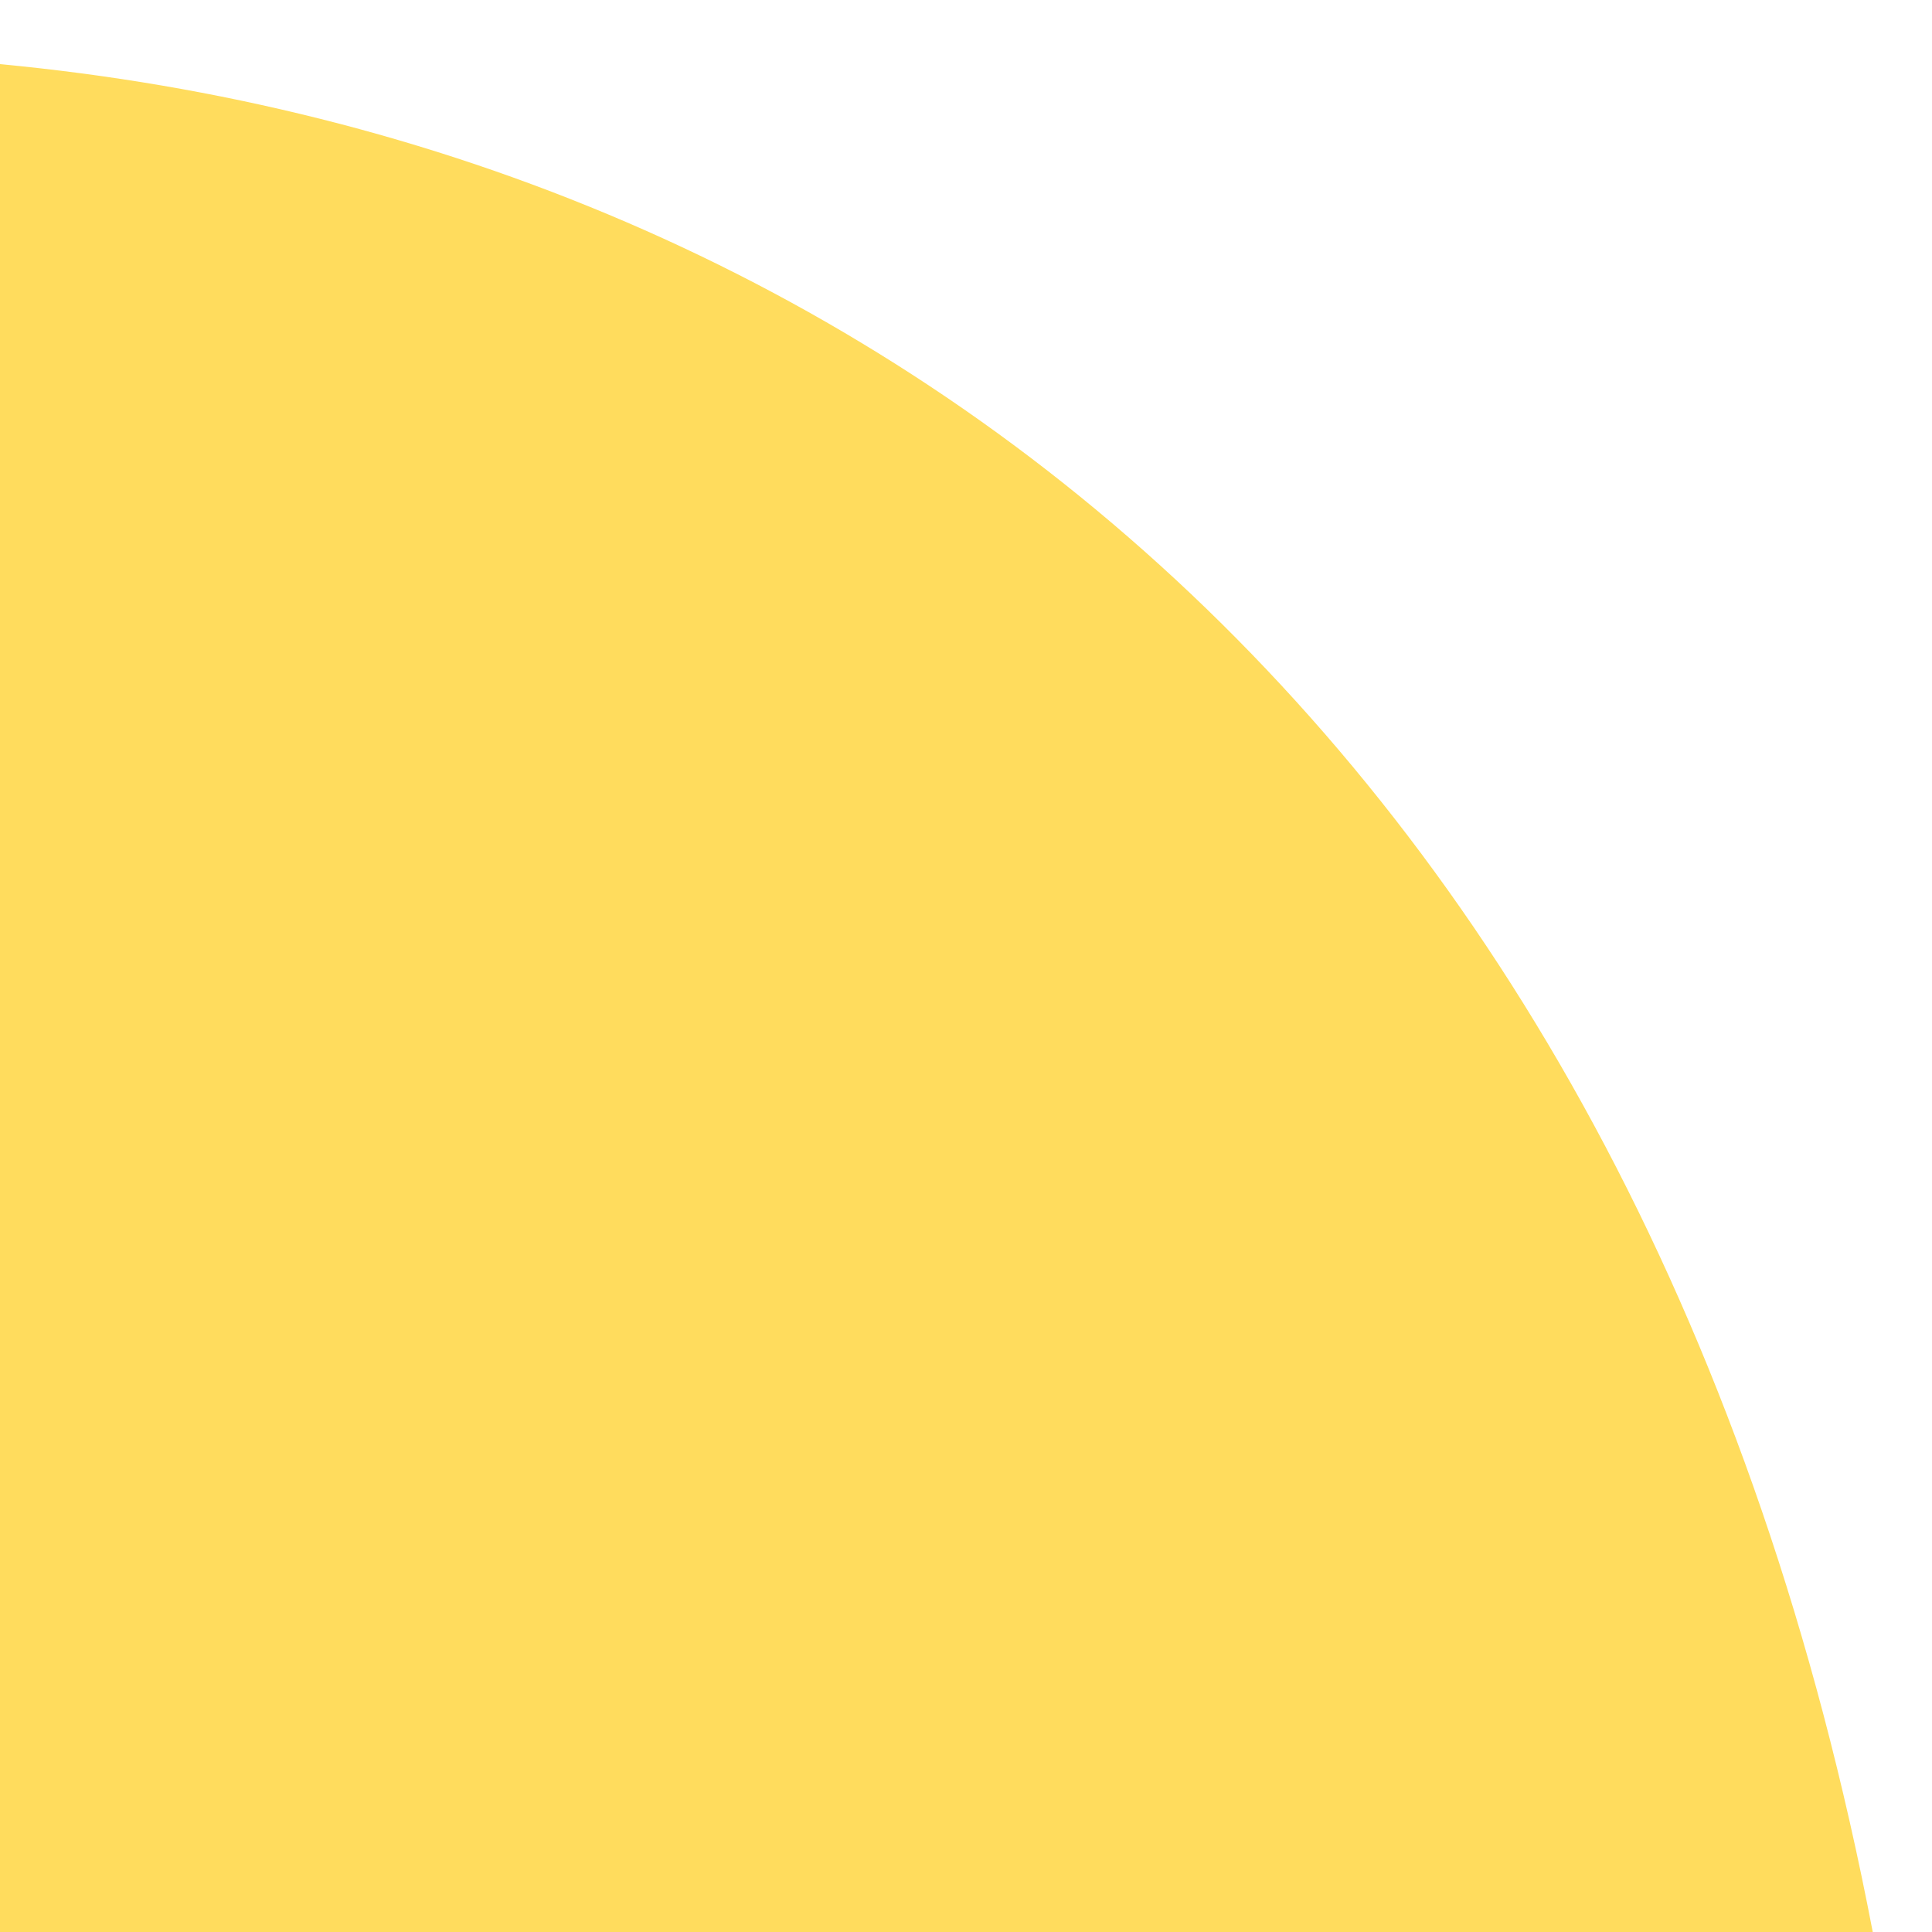 <svg xmlns="http://www.w3.org/2000/svg" xmlns:xlink="http://www.w3.org/1999/xlink" width="36" height="36" viewBox="0 0 36 36"><path fill="#FFDC5D" d="M34.896 36C30.618 13.677 16.169 2.725 0 1.195V36h34.896z"/></svg>